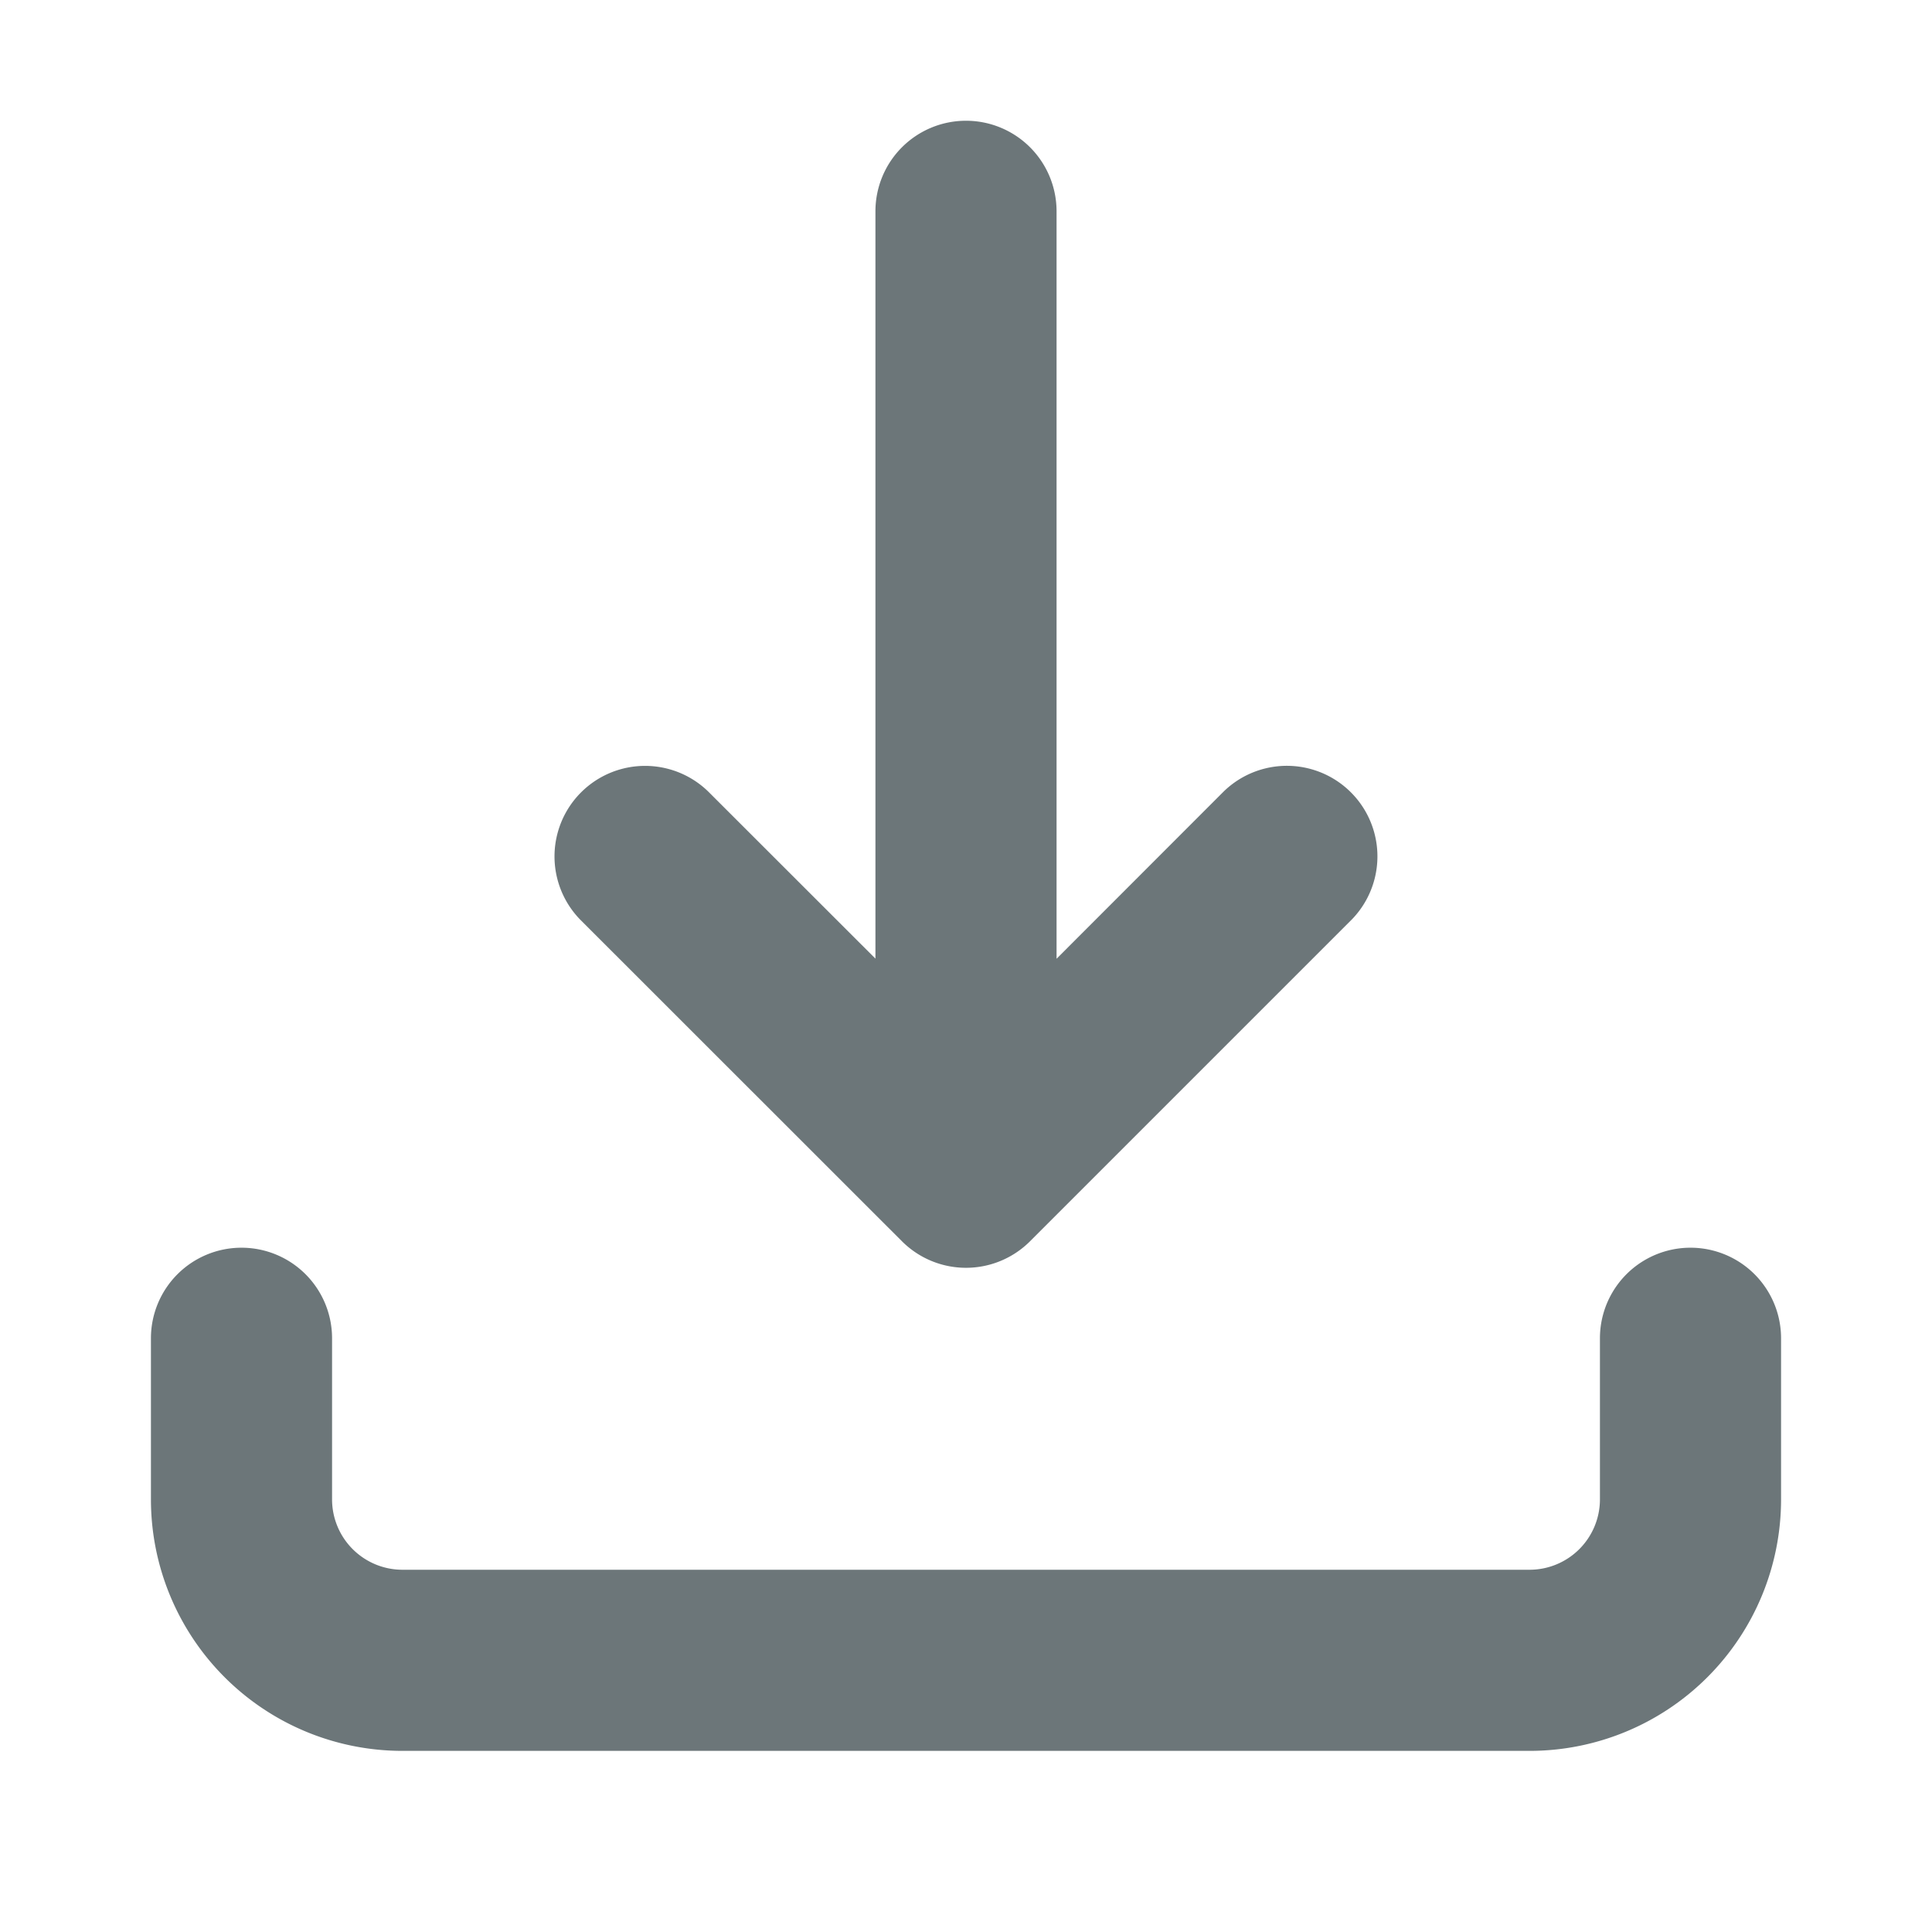 <svg xmlns="http://www.w3.org/2000/svg" width="16" height="16" fill="none" viewBox="0 0 16 16">
  <path fill="#6C7679" fill-rule="evenodd" d="M8 1a.75.75 0 0 1 .75.75v6.19l1.386-1.387a.75.75 0 0 1 1.061 1.06L8.53 10.28a.75.75 0 0 1-1.06 0L4.803 7.614a.75.75 0 0 1 1.06-1.061L7.25 7.939V1.75A.75.75 0 0 1 8 1Zm-6 9.333a.75.75 0 0 1 .75.75v1.334a.583.583 0 0 0 .583.583h9.334a.583.583 0 0 0 .583-.583v-1.334a.75.75 0 0 1 1.5 0v1.334a2.083 2.083 0 0 1-2.083 2.083H3.333a2.083 2.083 0 0 1-2.083-2.083v-1.334a.75.75 0 0 1 .75-.75Z" clip-rule="evenodd"/>
</svg>
